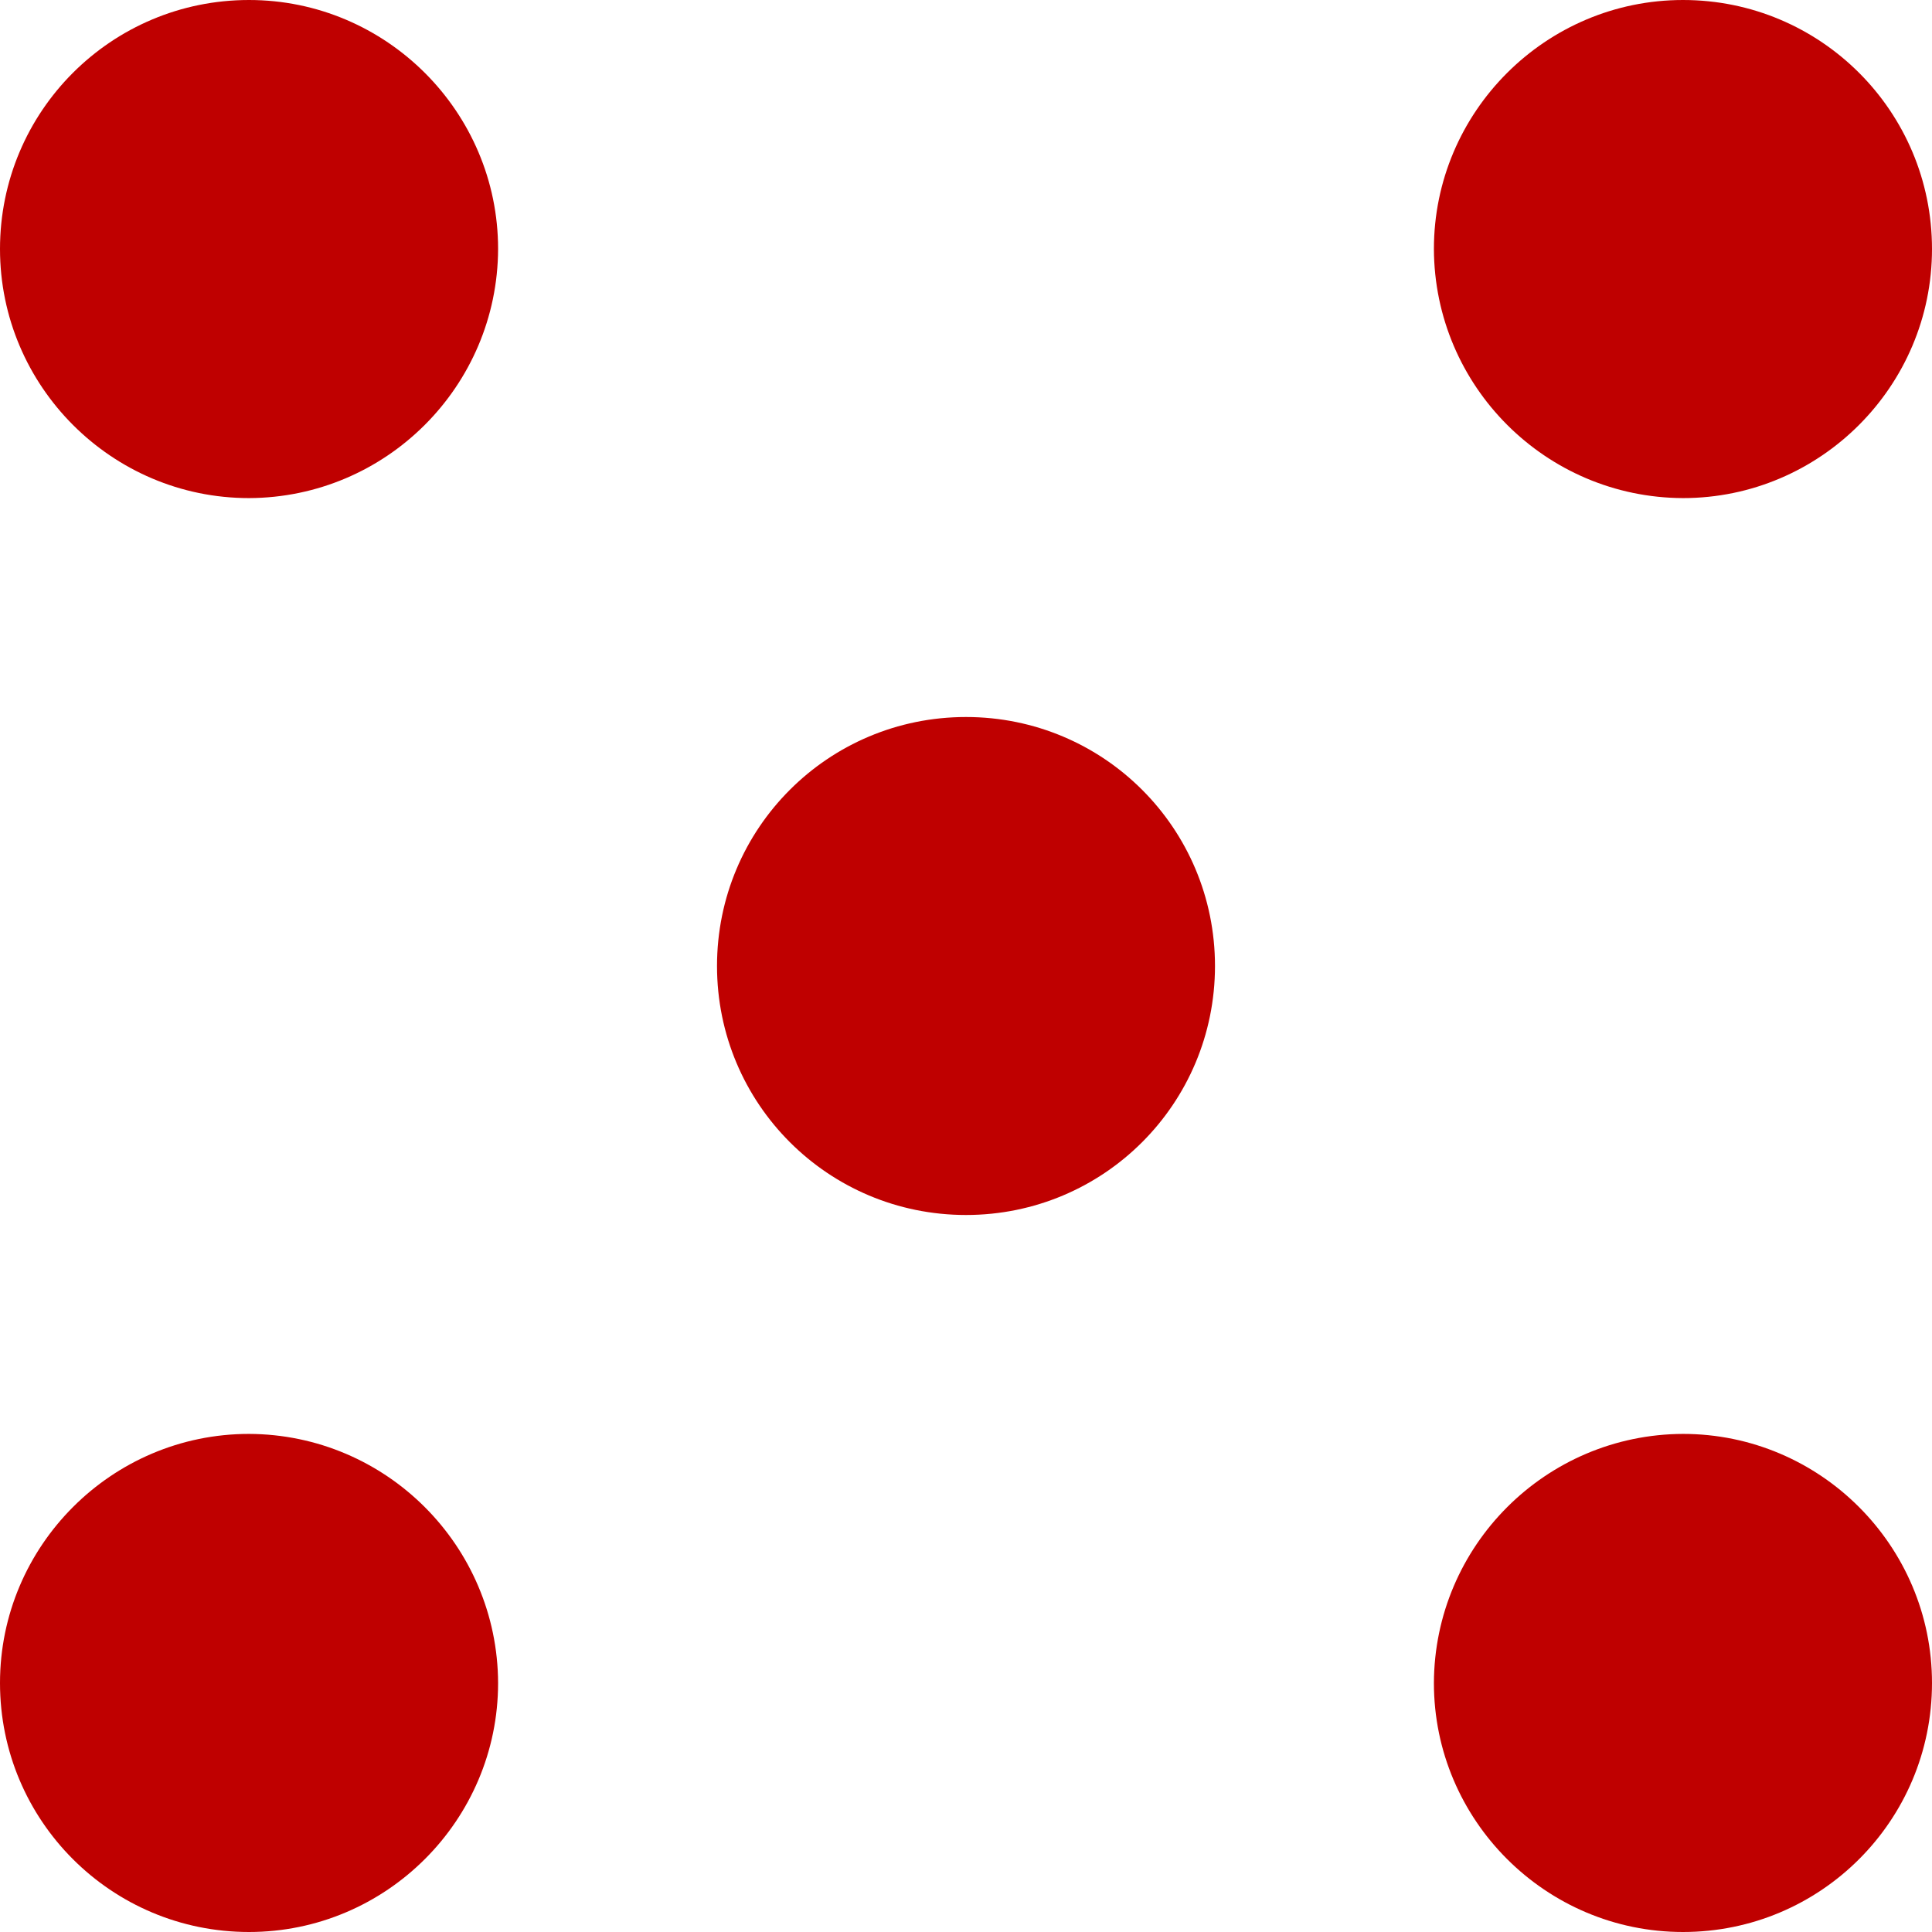 
<svg xmlns="http://www.w3.org/2000/svg" xmlns:xlink="http://www.w3.org/1999/xlink" width="16px" height="16px" viewBox="0 0 16 16" version="1.1">
<g id="surface1">
<path style=" stroke:none;fill-rule:evenodd;fill:#bf0000;fill-opacity:1;" d="M 2.062 0 C 0.922 0 0 0.922 0 2.062 C 0 3.199 0.926 4.125 2.062 4.125 C 3.199 4.121 4.121 3.199 4.125 2.062 C 4.125 0.926 3.199 0 2.062 0 Z M 13.938 0 C 12.801 0 11.875 0.926 11.875 2.062 C 11.879 3.199 12.801 4.121 13.938 4.125 C 15.074 4.125 16 3.199 16 2.062 C 16 0.922 15.078 0 13.938 0 Z M 8 5.938 C 6.859 5.938 5.938 6.859 5.938 8 C 5.938 9.141 6.859 10.062 8 10.062 C 9.141 10.062 10.062 9.141 10.062 8 C 10.062 6.859 9.141 5.938 8 5.938 Z M 2.062 11.875 C 0.926 11.875 0 12.801 0 13.938 C 0 15.078 0.922 16 2.062 16 C 3.199 16 4.125 15.074 4.125 13.938 C 4.121 12.801 3.199 11.879 2.062 11.875 Z M 13.938 11.875 C 12.801 11.879 11.879 12.801 11.875 13.938 C 11.875 15.074 12.801 16 13.938 16 C 15.078 16 16 15.078 16 13.938 C 16 12.801 15.074 11.875 13.938 11.875 Z M 13.938 11.875 "/>
</g>
</svg>
